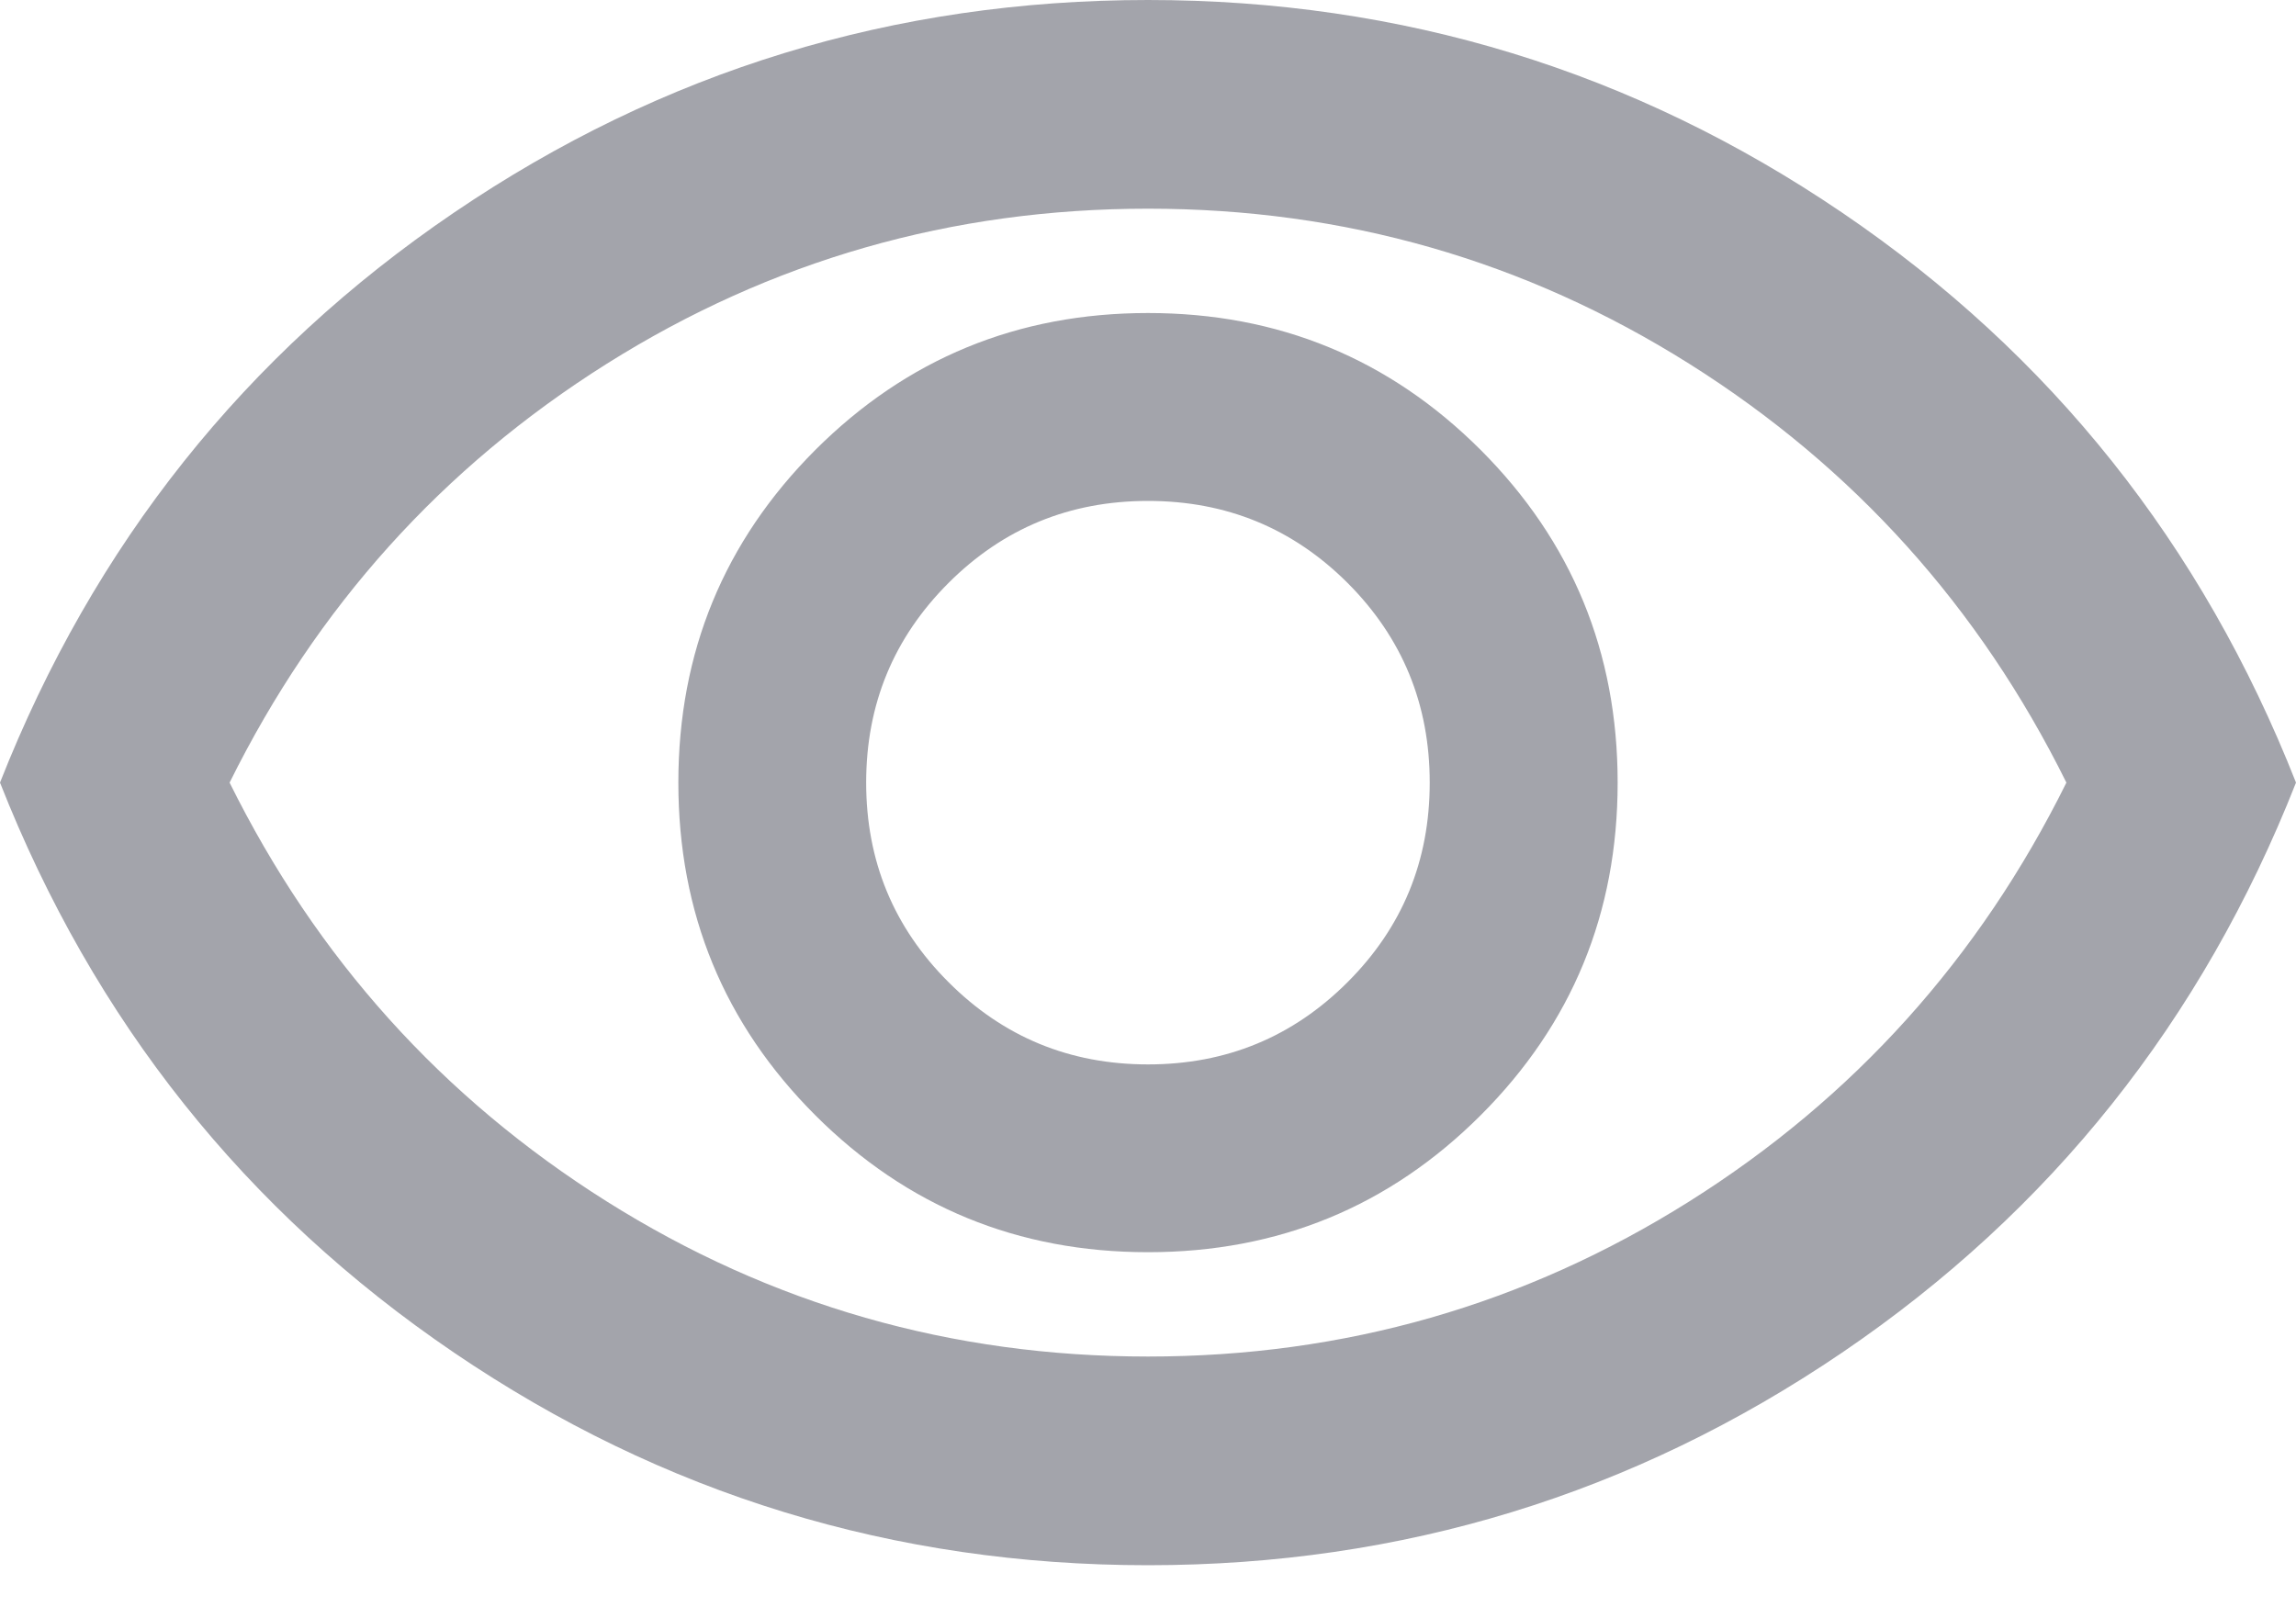 <svg width="20" height="14" viewBox="0 0 20 14" fill="none" xmlns="http://www.w3.org/2000/svg">
<path d="M10 10.909C11.136 10.909 12.102 10.511 12.898 9.716C13.693 8.921 14.091 7.955 14.091 6.818C14.091 5.682 13.693 4.716 12.898 3.92C12.102 3.125 11.136 2.727 10 2.727C8.864 2.727 7.898 3.125 7.102 3.92C6.307 4.716 5.909 5.682 5.909 6.818C5.909 7.955 6.307 8.921 7.102 9.716C7.898 10.511 8.864 10.909 10 10.909ZM10 9.273C9.318 9.273 8.739 9.034 8.262 8.556C7.784 8.079 7.545 7.5 7.545 6.818C7.545 6.136 7.784 5.557 8.262 5.079C8.739 4.602 9.318 4.364 10 4.364C10.682 4.364 11.261 4.602 11.739 5.079C12.216 5.557 12.454 6.136 12.454 6.818C12.454 7.5 12.216 8.079 11.739 8.556C11.261 9.034 10.682 9.273 10 9.273ZM10 13.636C7.788 13.636 5.773 13.019 3.955 11.784C2.136 10.549 0.818 8.894 0 6.818C0.818 4.742 2.136 3.087 3.955 1.852C5.773 0.617 7.788 0 10 0C12.212 0 14.227 0.617 16.046 1.852C17.864 3.087 19.182 4.742 20 6.818C19.182 8.894 17.864 10.549 16.046 11.784C14.227 13.019 12.212 13.636 10 13.636ZM10 11.818C11.712 11.818 13.284 11.367 14.716 10.466C16.148 9.564 17.242 8.348 18 6.818C17.242 5.288 16.148 4.072 14.716 3.17C13.284 2.269 11.712 1.818 10 1.818C8.288 1.818 6.716 2.269 5.284 3.17C3.852 4.072 2.758 5.288 2 6.818C2.758 8.348 3.852 9.564 5.284 10.466C6.716 11.367 8.288 11.818 10 11.818Z" fill="#191D2D" fill-opacity="0.4"/>
</svg>
